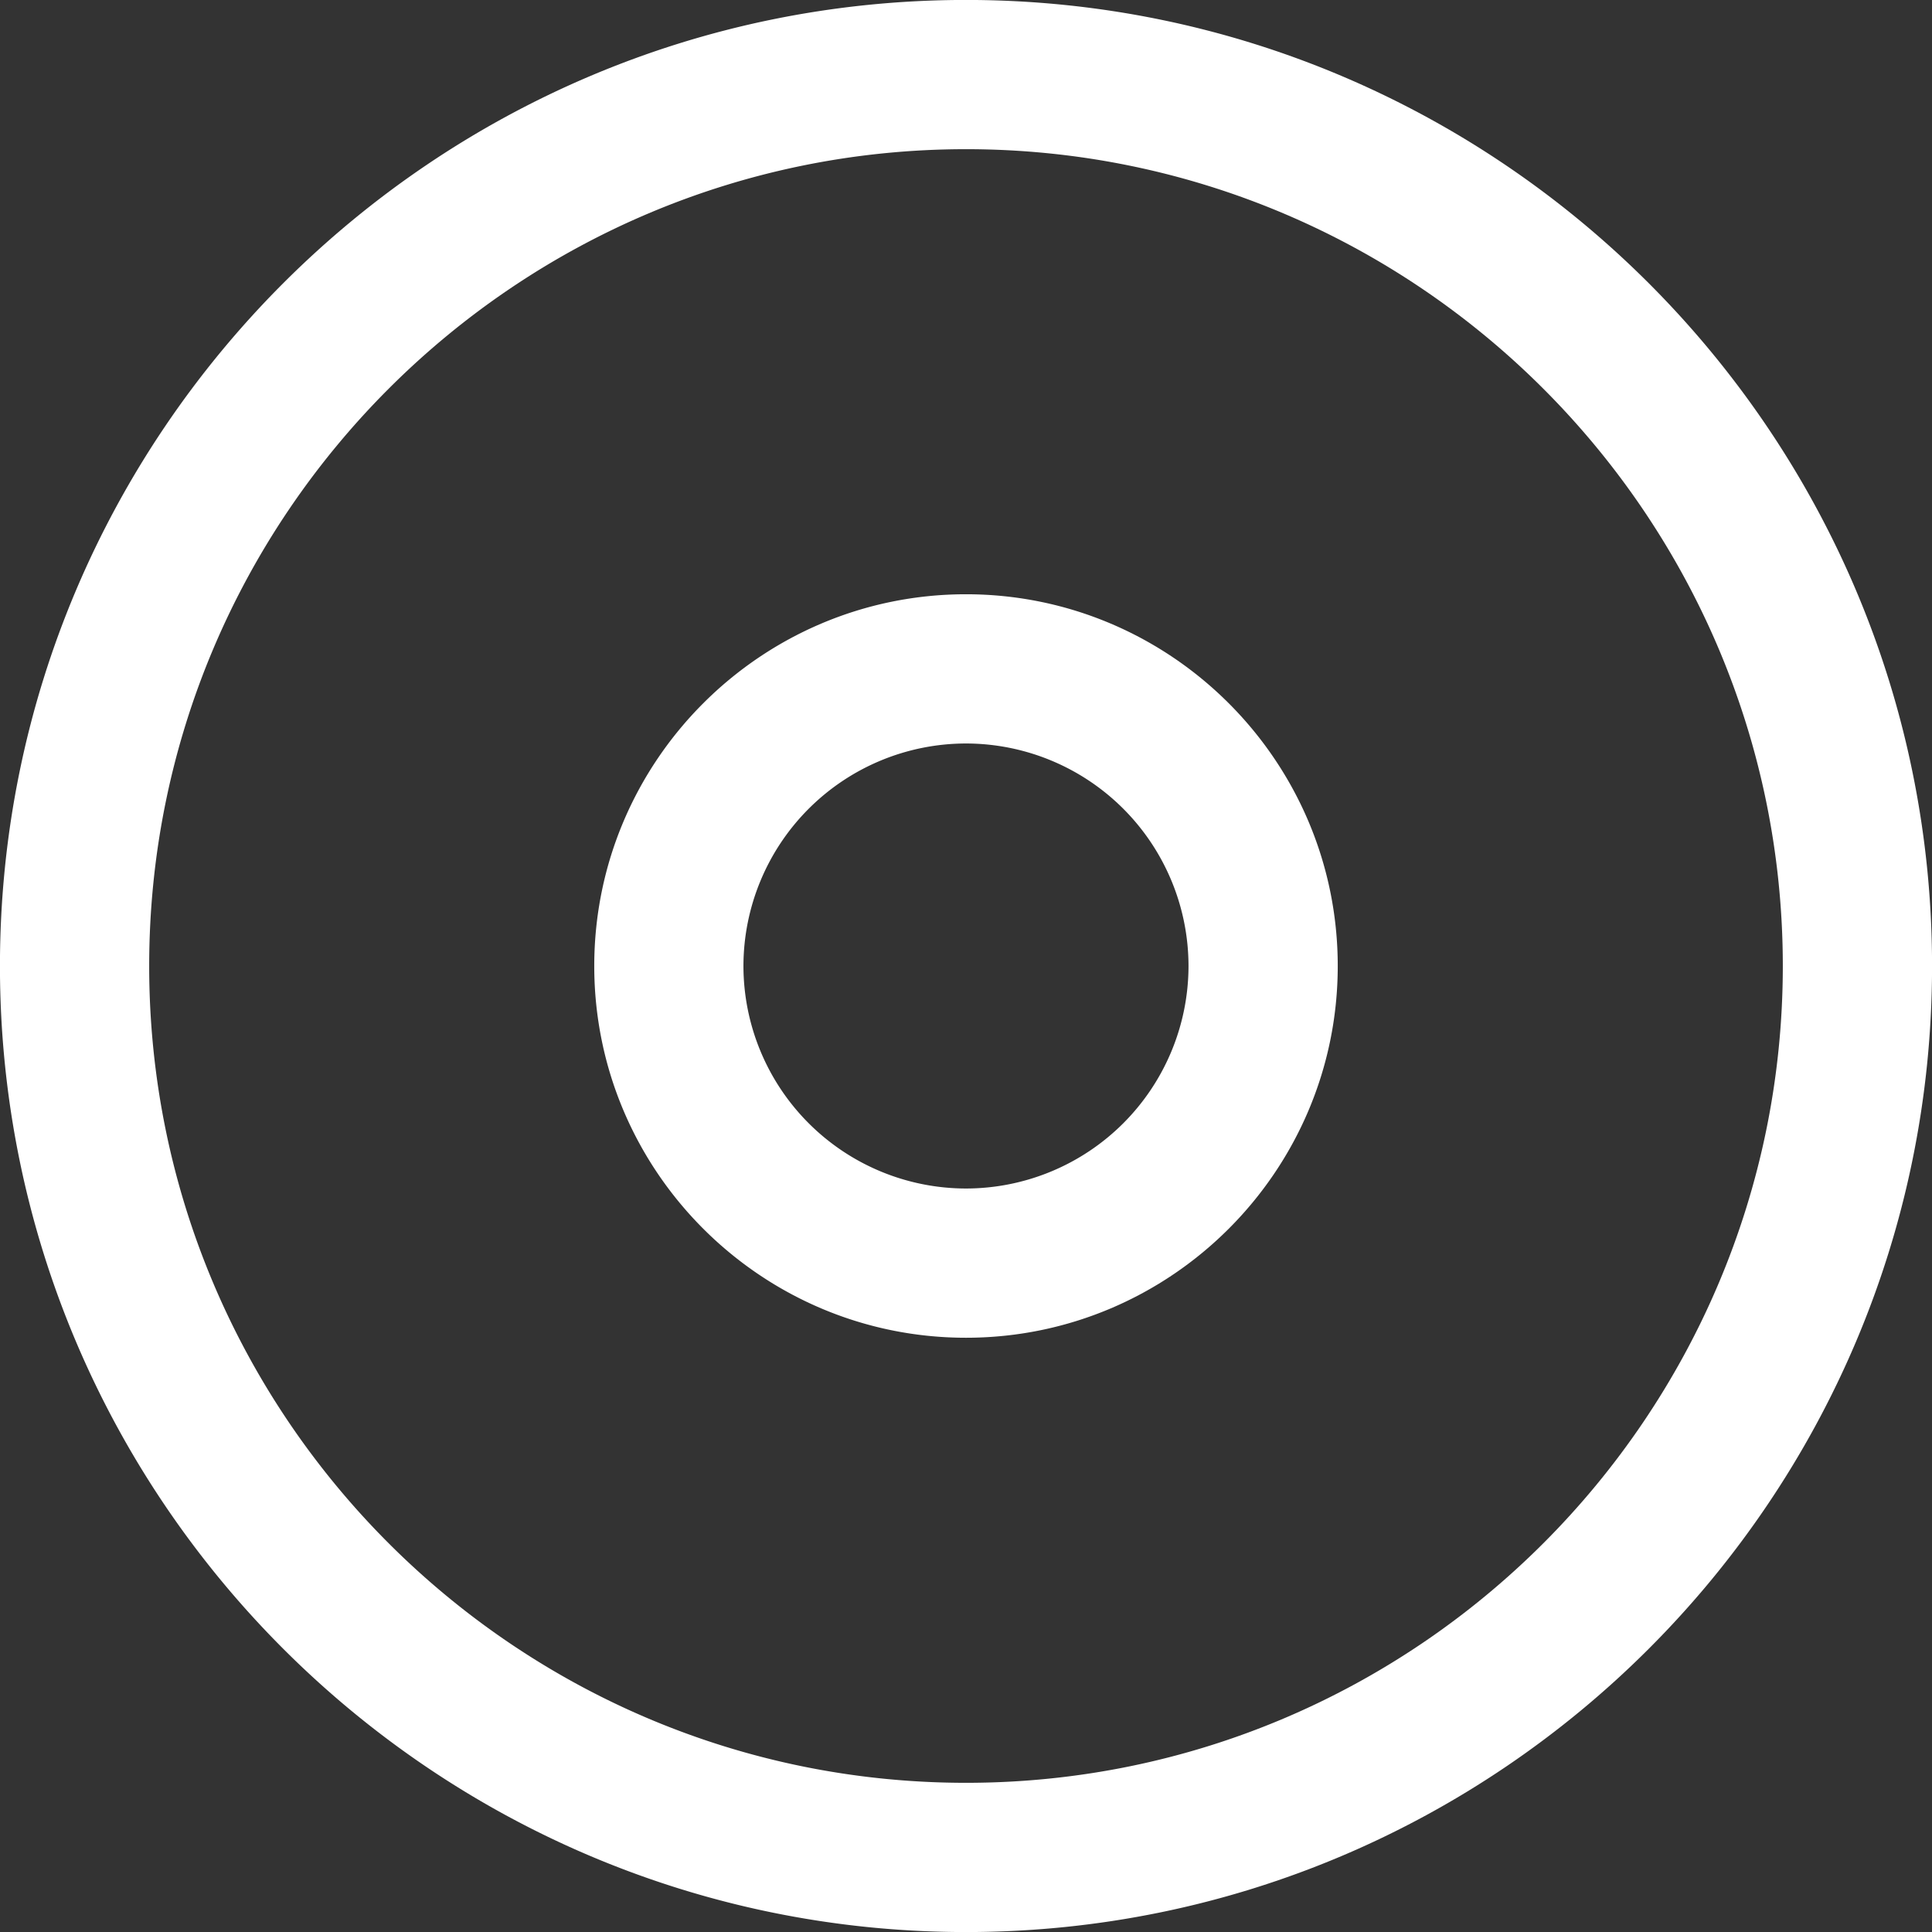 <svg xmlns="http://www.w3.org/2000/svg" width="41" height="41"><rect width="100%" height="100%" fill="#333333" stroke="none"/><path fill-rule="evenodd" fill="#FFF" d="M20.5 41.001C9.196 41.001-.001 31.804-.001 20.5-.001 9.196 9.196-.001 20.5-.001c11.304 0 20.501 9.197 20.501 20.501 0 11.304-9.197 20.501-20.501 20.501zm0-37.835c-9.558 0-17.334 7.776-17.334 17.334S10.942 37.834 20.5 37.834 37.834 30.058 37.834 20.5 30.058 3.166 20.5 3.166zm0 25.223c-4.35 0-7.889-3.539-7.889-7.889s3.539-7.889 7.889-7.889 7.889 3.539 7.889 7.889-3.539 7.889-7.889 7.889zm0-12.611a4.728 4.728 0 0 0-4.723 4.722 4.728 4.728 0 0 0 4.723 4.722 4.727 4.727 0 0 0 4.722-4.722 4.727 4.727 0 0 0-4.722-4.722z"/></svg>